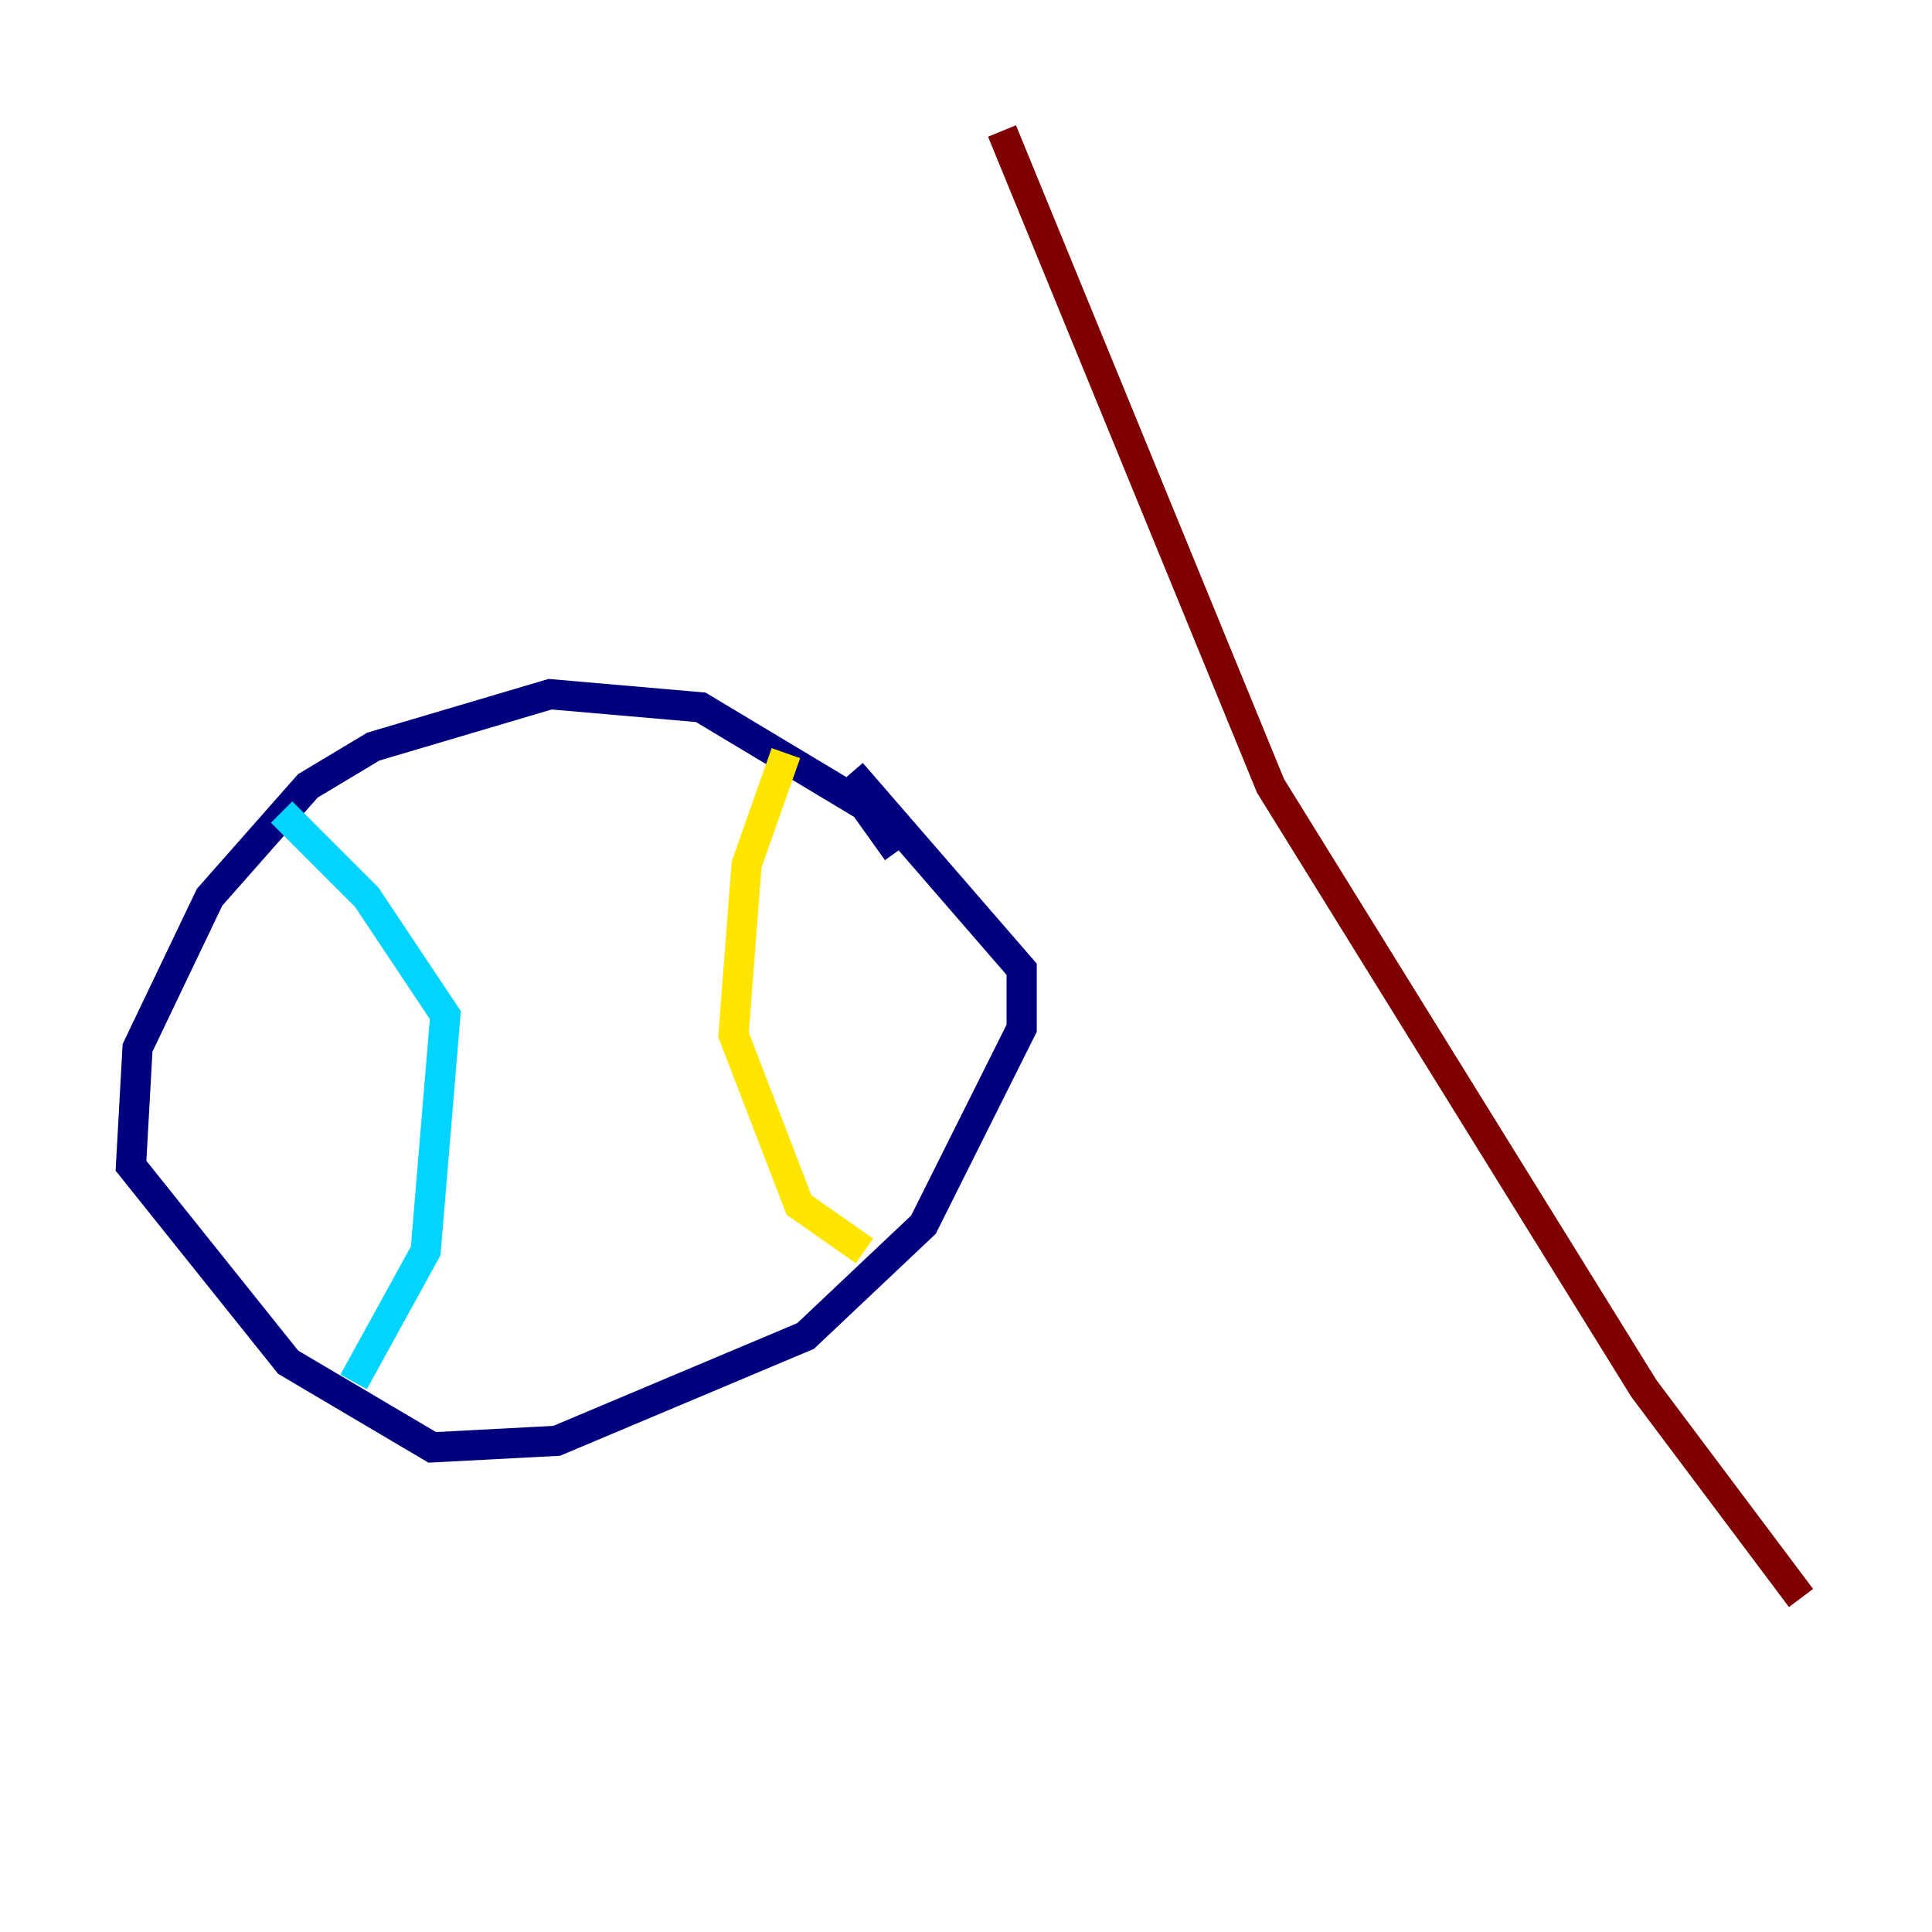 <?xml version="1.0" encoding="utf-8" ?>
<svg baseProfile="tiny" height="128" version="1.2" viewBox="0,0,128,128" width="128" xmlns="http://www.w3.org/2000/svg" xmlns:ev="http://www.w3.org/2001/xml-events" xmlns:xlink="http://www.w3.org/1999/xlink"><defs /><polyline fill="none" points="59.444,56.407 57.275,53.37 46.427,46.861 36.447,45.993 24.732,49.464 20.393,52.068 13.885,59.444 9.112,69.424 8.678,77.234 19.091,90.251 28.637,95.891 36.881,95.458 53.37,88.515 61.18,81.139 67.688,68.122 67.688,64.217 56.407,51.2" stroke="#00007f" stroke-width="2" /><polyline fill="none" points="18.658,53.803 24.298,59.444 29.505,67.254 28.203,82.875 23.43,91.552" stroke="#00d4ff" stroke-width="2" /><polyline fill="none" points="52.068,49.898 49.464,57.275 48.597,68.556 52.936,79.837 57.275,82.875" stroke="#ffe500" stroke-width="2" /><polyline fill="none" points="66.386,8.678 84.176,52.068 108.909,91.986 119.322,105.871" stroke="#7f0000" stroke-width="2" /></svg>